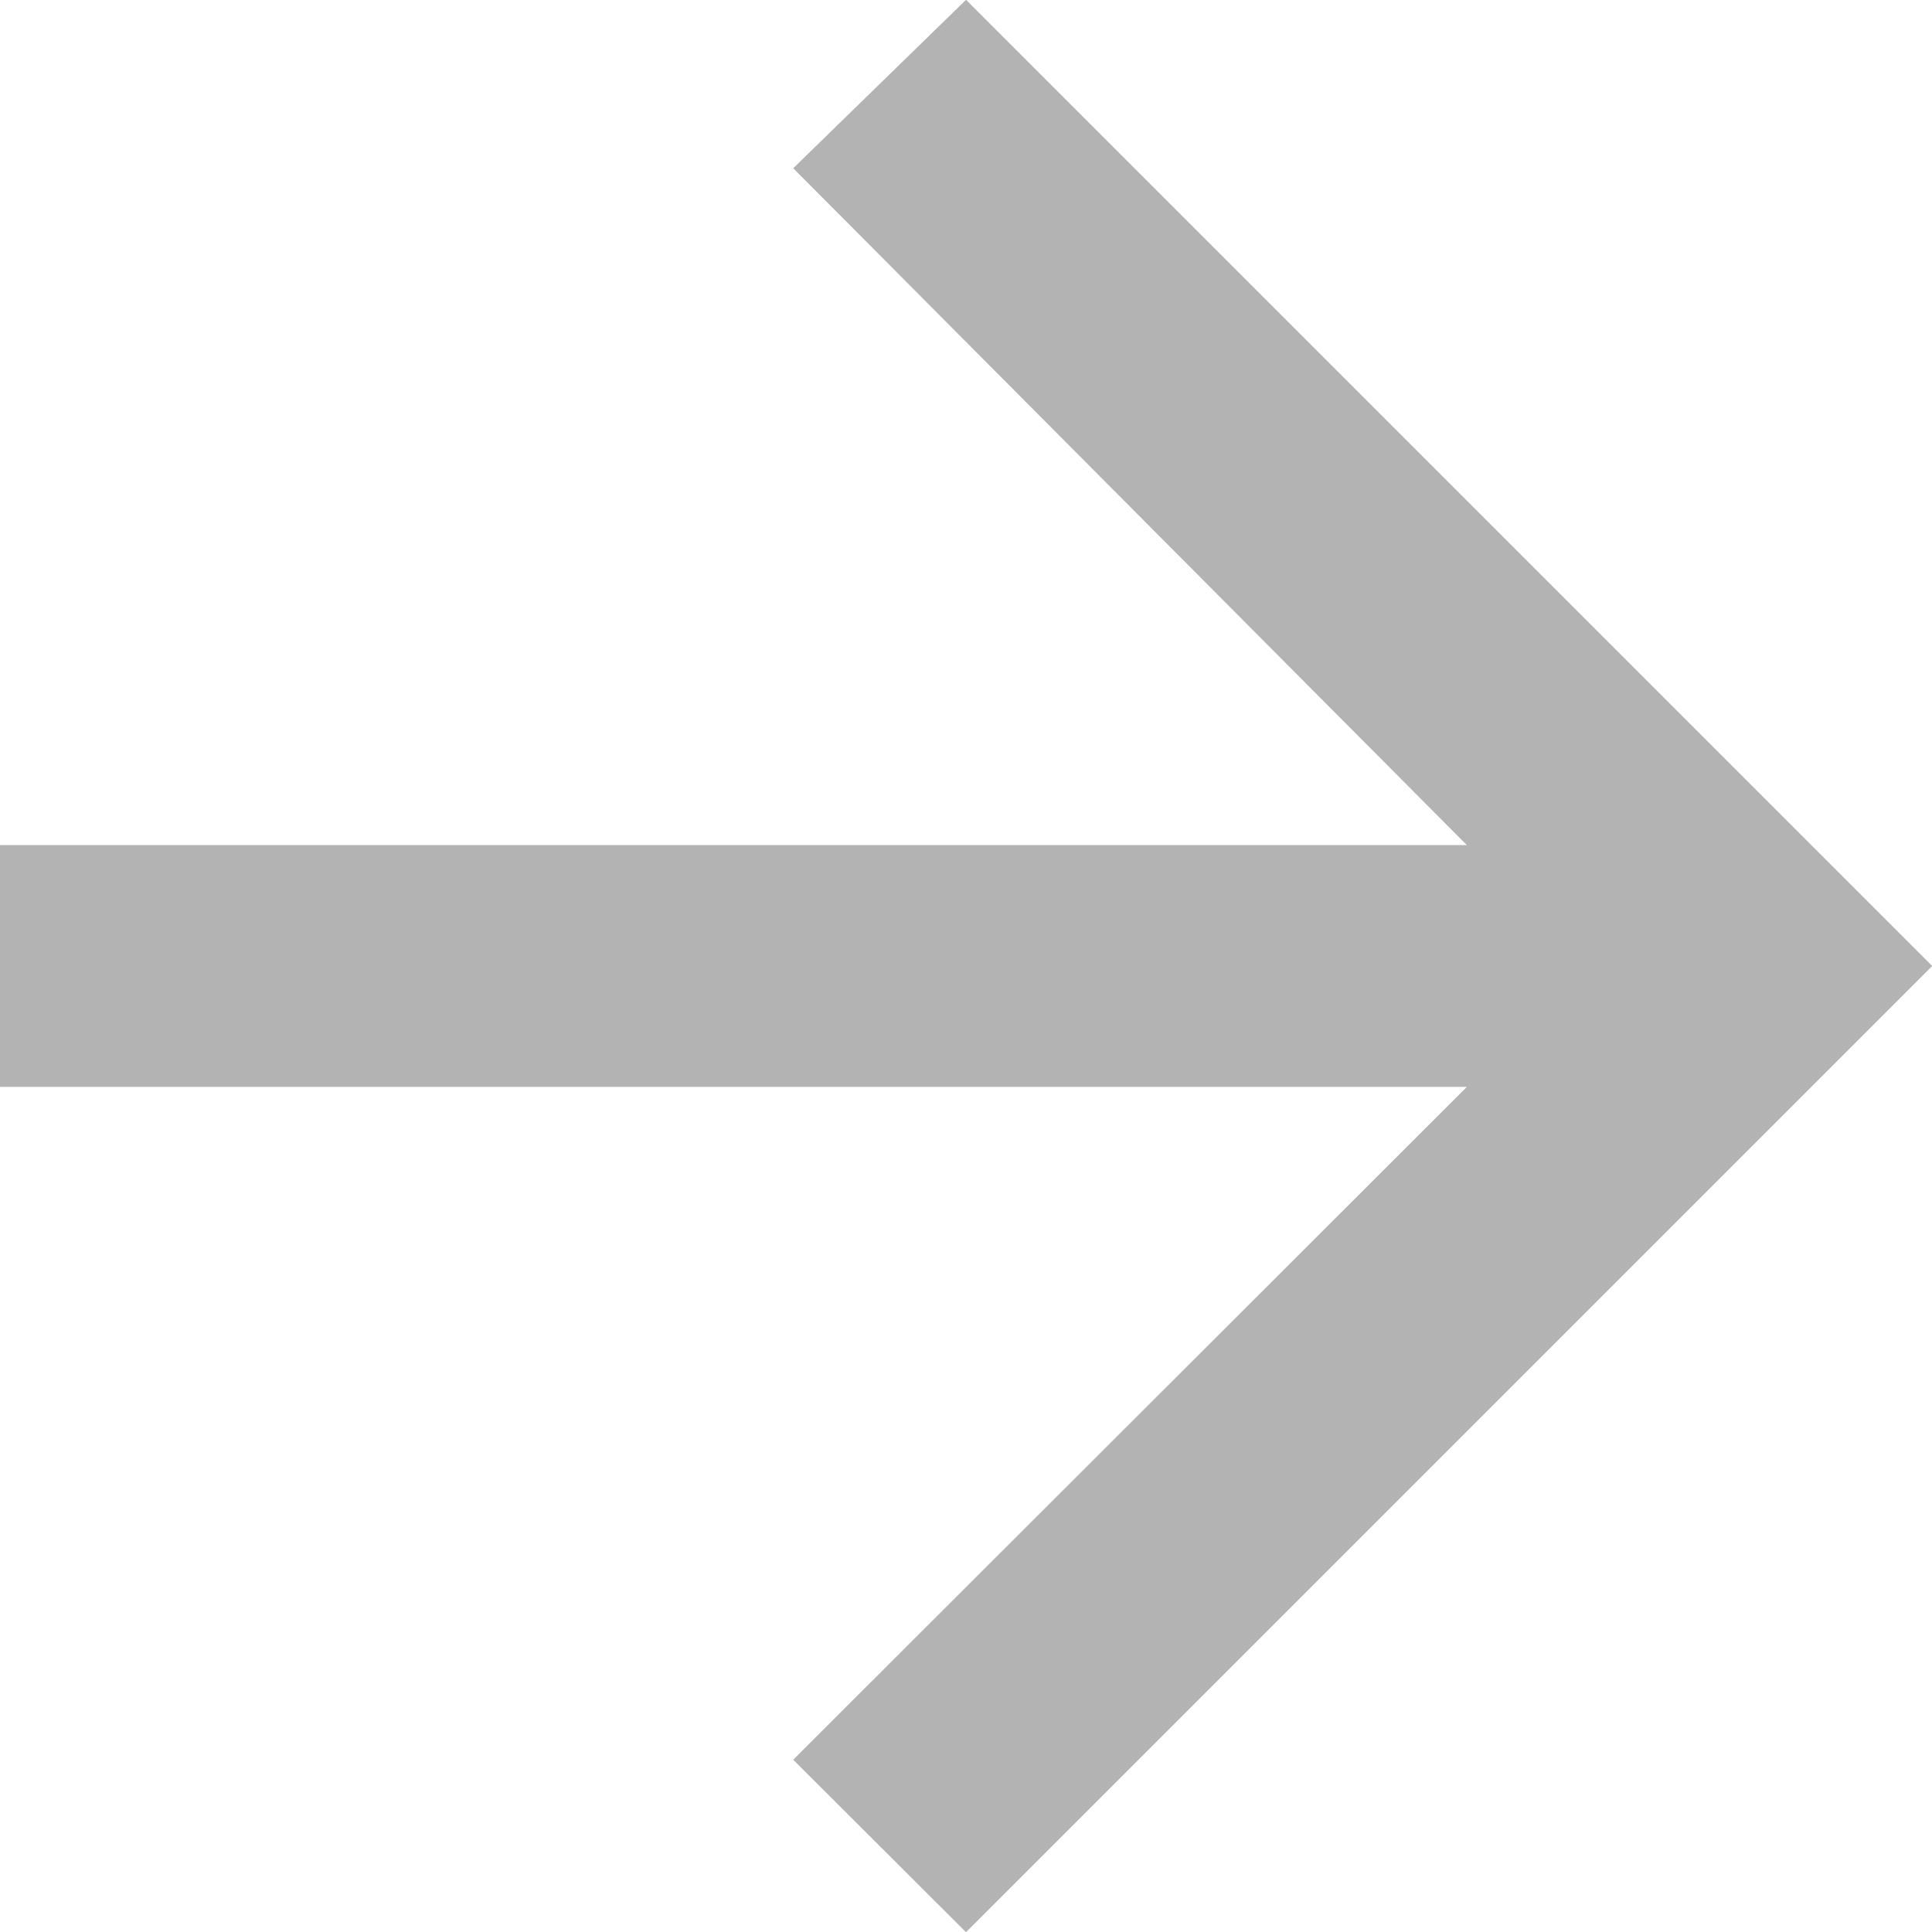 <svg width="12" height="12" viewBox="0 0 12 12" fill="none" xmlns="http://www.w3.org/2000/svg">
<path d="M6 0L4.928 1.045L9.113 5.25H0V6.75H9.113L4.928 10.93L6 12L12 6L6 0Z" fill="#B3B3B3"/>
<path d="M6 0L4.928 1.045L9.113 5.25H0V6.75H9.113L4.928 10.93L6 12L12 6L6 0Z" fill="#B3B3B3"/>
</svg>
